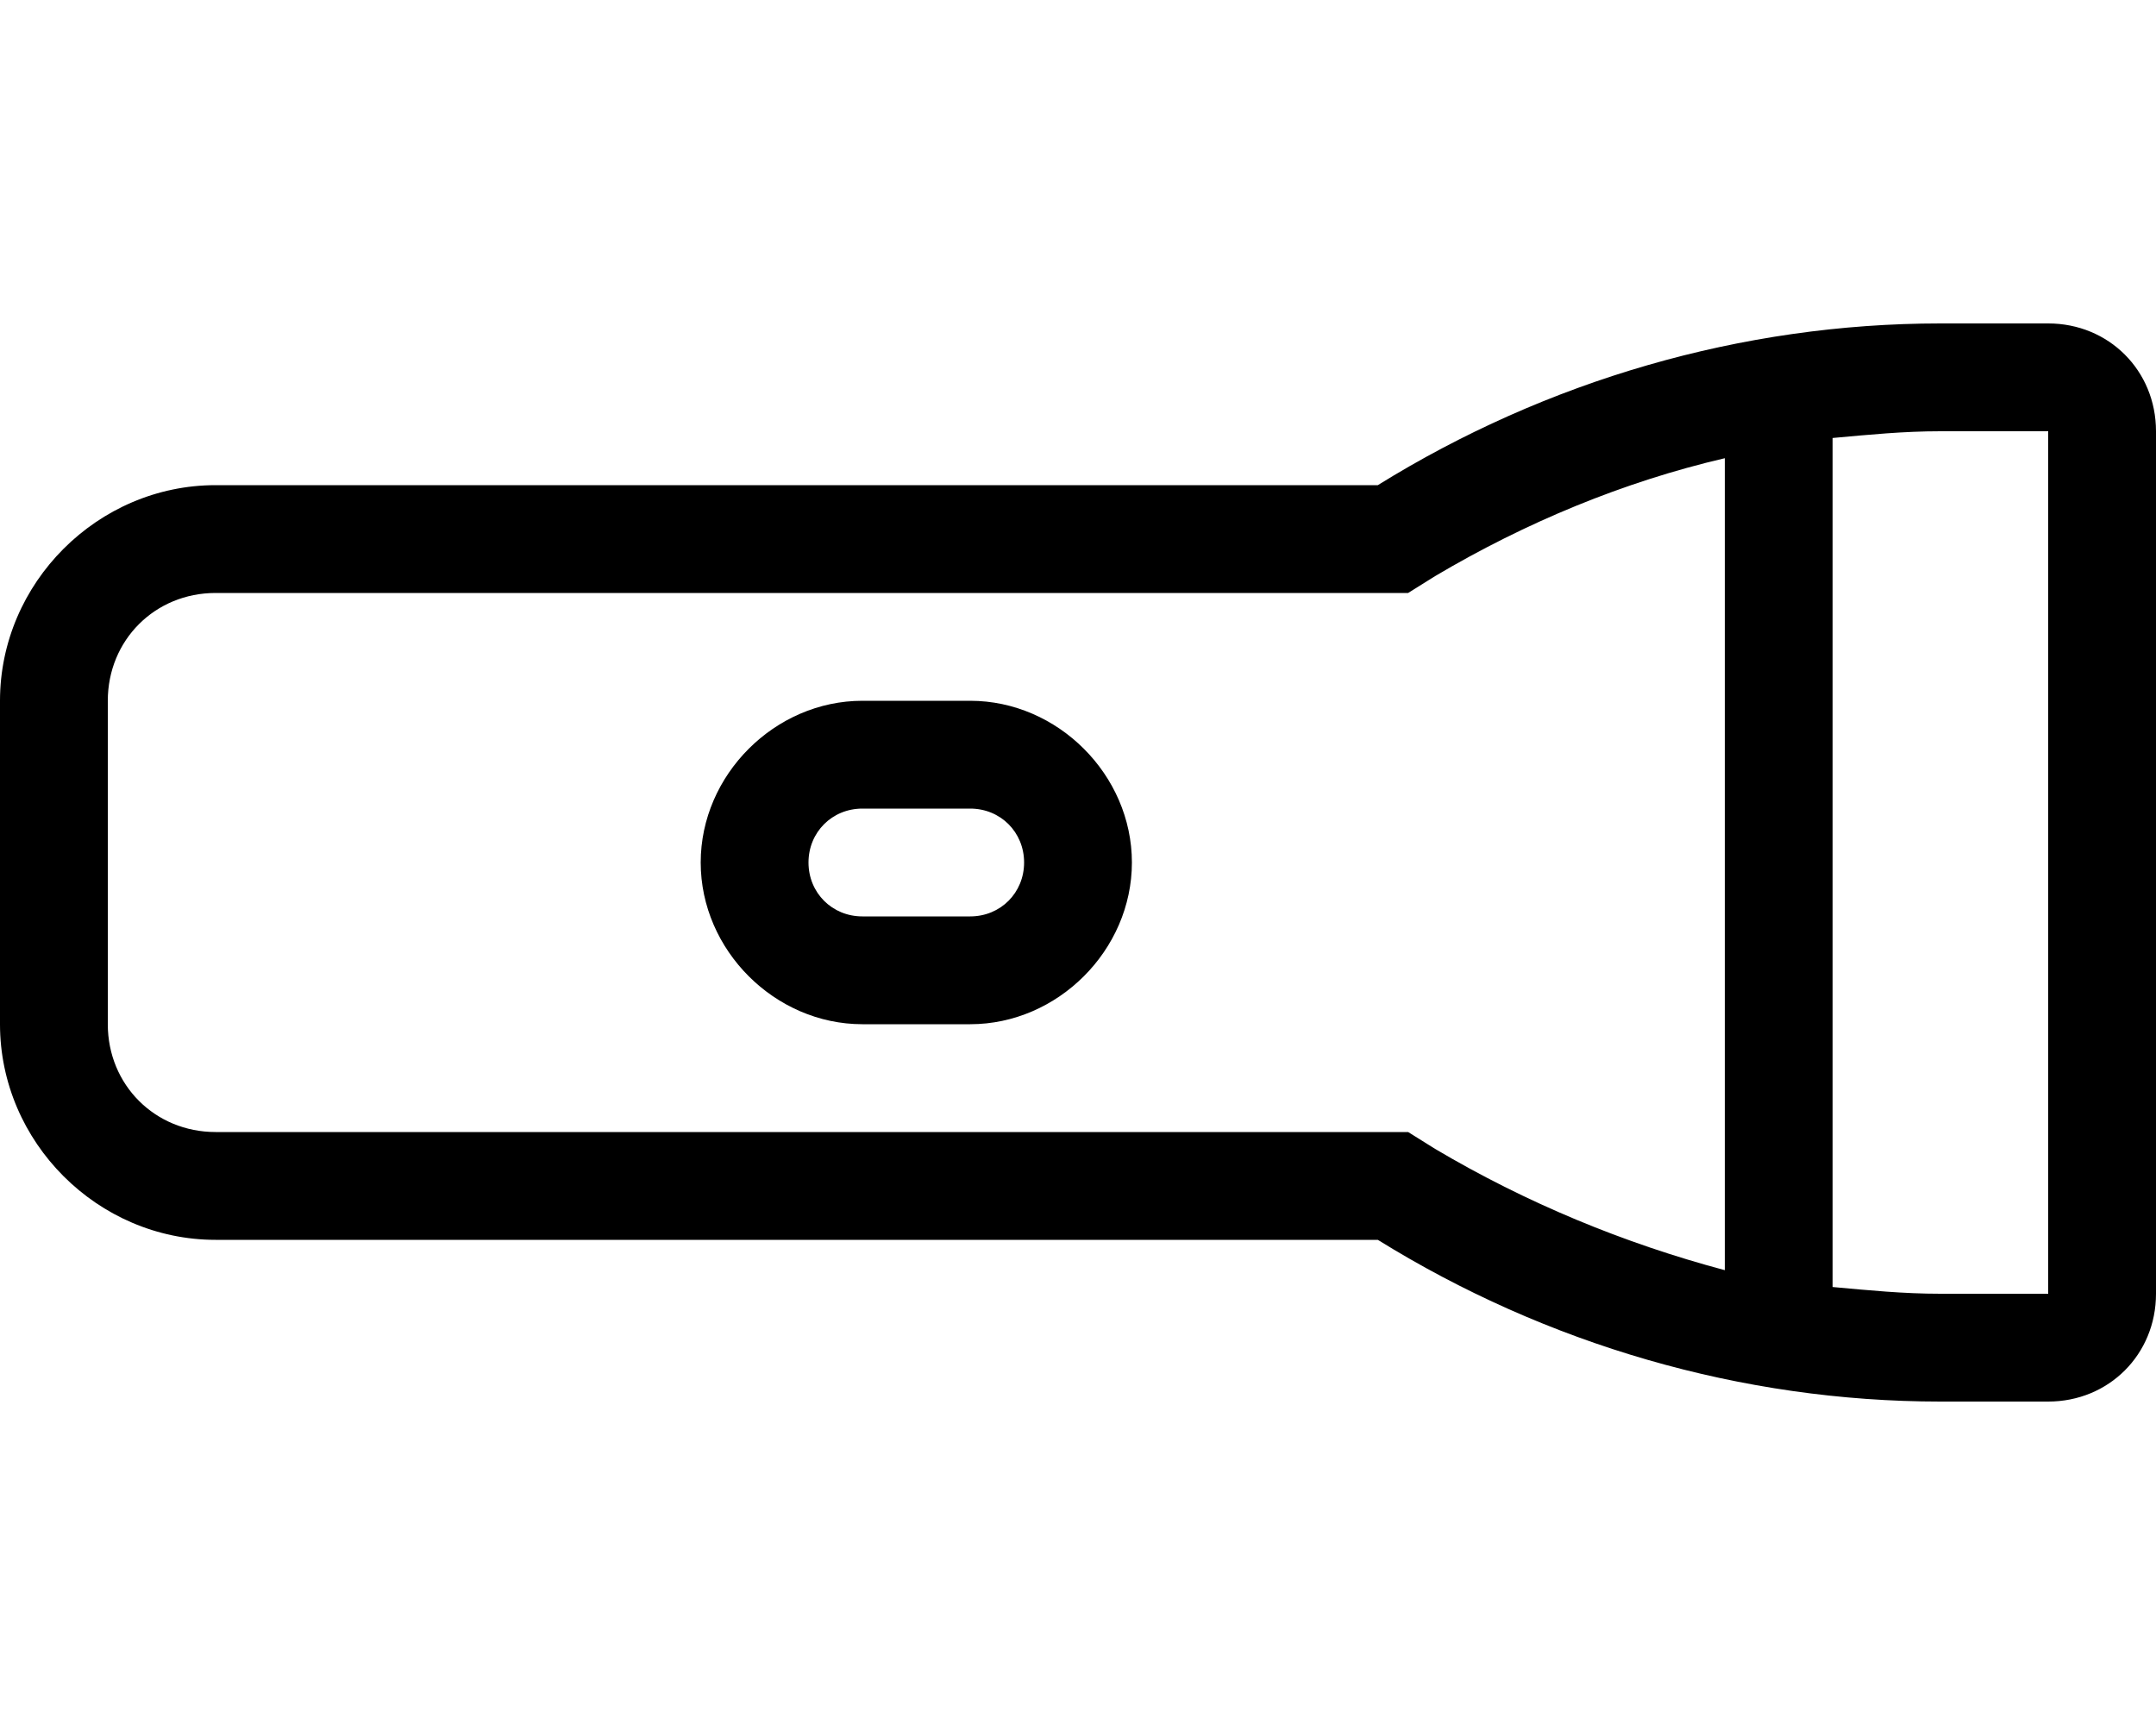 <svg xmlns="http://www.w3.org/2000/svg" viewBox="0 0 640 512"><!-- Font Awesome Pro 6.0.0-alpha1 by @fontawesome - https://fontawesome.com License - https://fontawesome.com/license (Commercial License) --><path d="M288 208H256C230 208 208 230 208 256S230 304 256 304H288C314 304 336 282 336 256S314 208 288 208ZM288 272H256C247 272 240 265 240 256C240 247 247 240 256 240H288C297 240 304 247 304 256C304 265 297 272 288 272ZM608 96H576C517 96 459 113 409 144H64C29 144 0 173 0 208V304C0 339 29 368 64 368H409C459 399 517 416 576 416H608C626 416 640 402 640 384V128C640 110 626 96 608 96ZM512 377C482 369 453 357 426 341L418 336H64C46 336 32 322 32 304V208C32 190 46 176 64 176H418L426 171C453 155 482 143 512 136V377ZM608 384H576C565 384 555 383 544 382V130C555 129 565 128 576 128H608V384Z"/></svg>